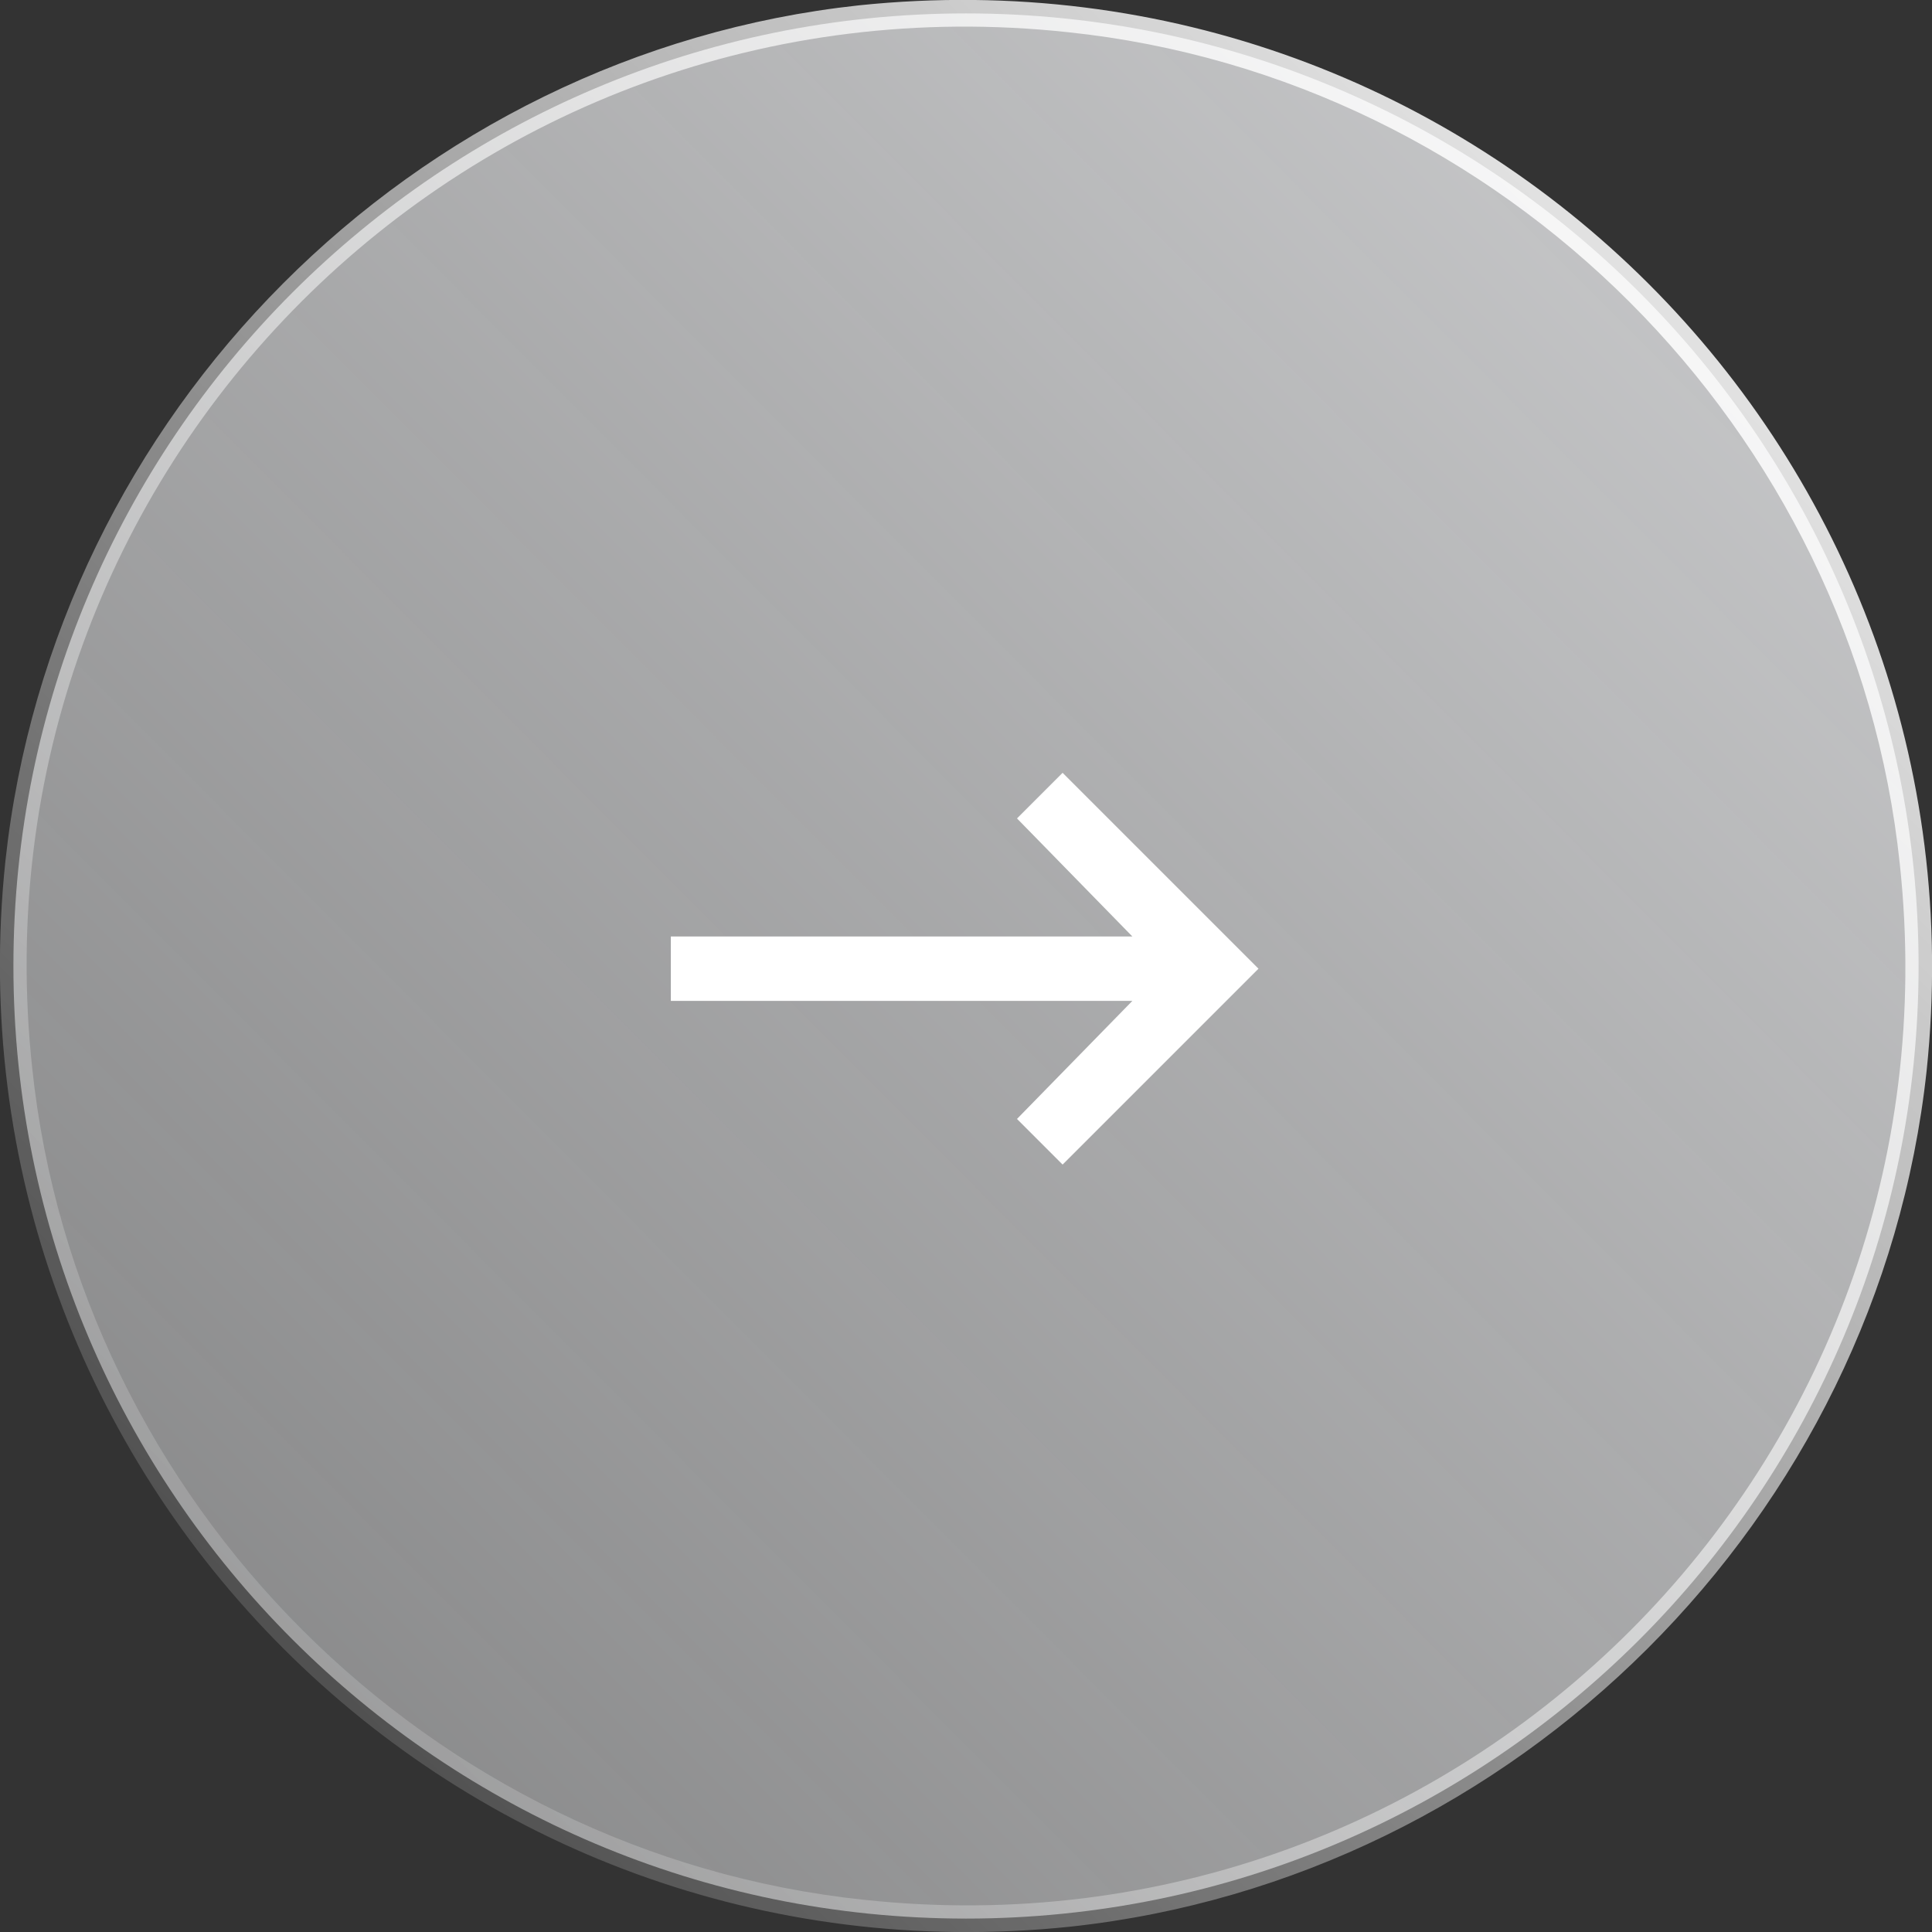 <?xml version="1.0" encoding="utf-8"?>
<!-- Generator: Adobe Illustrator 25.3.1, SVG Export Plug-In . SVG Version: 6.00 Build 0)  -->
<svg version="1.1" id="Layer_1" xmlns="http://www.w3.org/2000/svg" xmlns:xlink="http://www.w3.org/1999/xlink" x="0px" y="0px"
	 viewBox="0 0 72 72" style="enable-background:new 0 0 72 72;" xml:space="preserve">
<rect x="0" y="0" width="72" height="72" fill="#333333" stroke="none"/>
<style type="text/css">
	.st0{opacity:0.8;fill:url(#SVGID_1_);enable-background:new    ;}
	.st1{fill:url(#SVGID_2_);}
	.st2{fill:#FFFFFF;}
</style>
<g>
	<linearGradient id="SVGID_1_" gradientUnits="userSpaceOnUse" x1="-3.957120e-02" y1="71.858" x2="71.852" y2="0.229">
		<stop  offset="0" style="stop-color:#F5F6F8;stop-opacity:0.5"/>
		<stop  offset="1" style="stop-color:#F5F6F8"/>
	</linearGradient>
	<path class="st0" d="M36,0.5L36,0.5c19.6,0,35.5,15.9,35.5,35.5l0,0c0,19.6-15.9,35.5-35.5,35.5l0,0C16.4,71.5,0.5,55.6,0.5,36l0,0
		C0.5,16.4,16.4,0.5,36,0.5z"/>
	
		<linearGradient id="SVGID_2_" gradientUnits="userSpaceOnUse" x1="-9.625663e-03" y1="0.261" x2="71.733" y2="71.564" gradientTransform="matrix(1 0 0 -1 0 72)">
		<stop  offset="0" style="stop-color:#FFFFFF;stop-opacity:0"/>
		<stop  offset="1" style="stop-color:#FFFFFF"/>
	</linearGradient>
	<path class="st1" d="M39.9,71.8C17,74.2-2.2,55,0.2,32.1C2,15.4,15.4,2,32,0.2C55-2.2,74.2,17,71.8,39.9C70,56.6,56.5,70,39.9,71.8
		z M39.8,1.2C17.5-1.2-1.2,17.5,1.2,39.8c1.7,16.2,14.8,29.3,31,31c22.3,2.4,41-16.3,38.6-38.6C69.1,16,56,2.9,39.8,1.2z"/>
</g>
<g>
	<path class="st2" d="M25,37.3v-2.4h17.2l-4.3-4.4l1.7-1.7l7.3,7.3l-7.3,7.3l-1.7-1.7l4.3-4.4C42.2,37.3,25,37.3,25,37.3z"/>
</g>
</svg>
